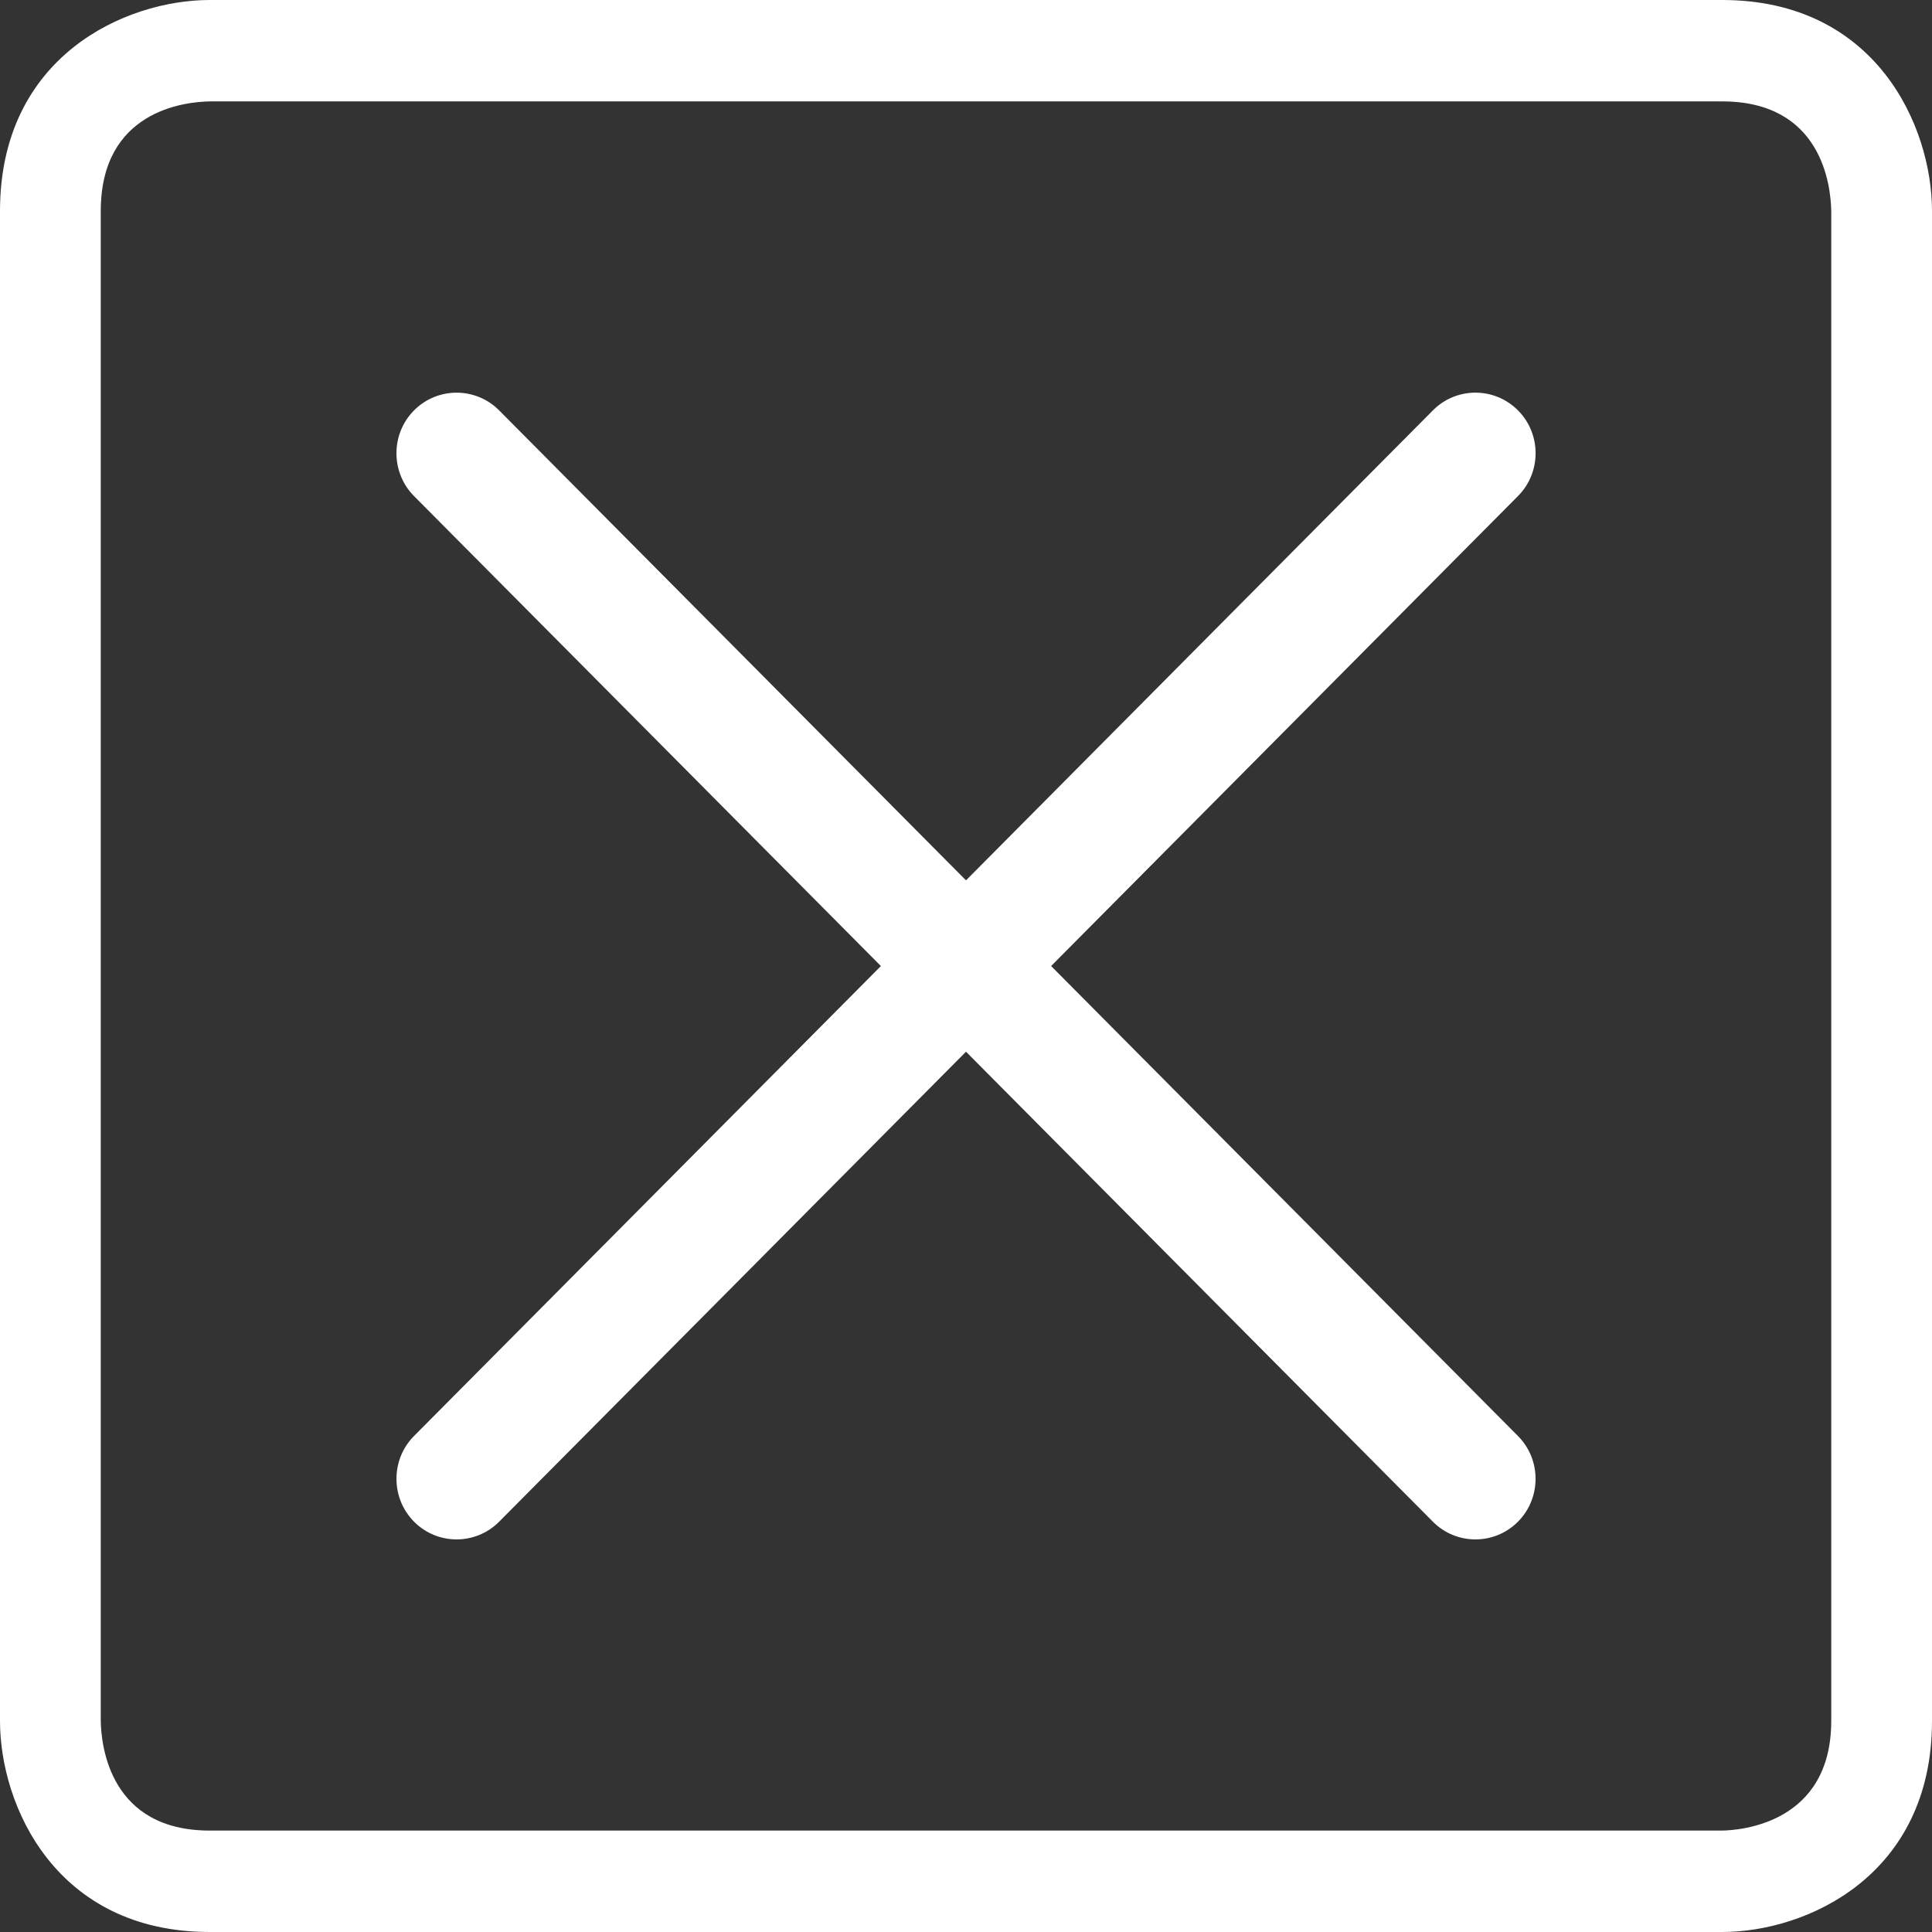 <?xml version="1.0" encoding="utf-8"?>
<!-- Generator: Adobe Illustrator 15.1.0, SVG Export Plug-In . SVG Version: 6.00 Build 0)  -->
<!DOCTYPE svg PUBLIC "-//W3C//DTD SVG 1.1//EN" "http://www.w3.org/Graphics/SVG/1.1/DTD/svg11.dtd">
<svg version="1.1" id="Ebene_1" xmlns="http://www.w3.org/2000/svg" xmlns:xlink="http://www.w3.org/1999/xlink" x="0px" y="0px"
	 width="85px" height="85px" viewBox="0 0 85 85" enable-background="new 0 0 85 85" xml:space="preserve">
<rect x="0" y="0" width="85" height="85" fill="#333333" stroke="none"/>
<g>
	<path fill="#FFFFFF" d="M75.768,85H9.229C2.458,85,0,79.446,0,75.711V9.286C0,2.472,5.517,0,9.229,0h66.539
		C82.54,0,85,5.554,85,9.286v66.425C85,82.525,79.477,85,75.768,85z M9.229,4.461C8.115,4.48,4.433,4.876,4.433,9.286v66.425
		c0.019,1.12,0.413,4.827,4.796,4.827h66.529c0.813-0.012,4.809-0.312,4.809-4.827V9.286c-0.019-1.121-0.411-4.825-4.799-4.825
		H9.229z"/>
	<path fill="#FFFFFF" d="M46.245,42.501l20.541-20.678c1.032-1.037,1.032-2.729,0-3.767c-1.033-1.041-2.713-1.041-3.743-0.003
		L42.5,38.732L21.959,18.054c-1.032-1.038-2.711-1.038-3.745,0.003c-1.029,1.038-1.029,2.729,0,3.767l20.542,20.678L18.214,63.179
		c-1.029,1.038-1.029,2.73,0.004,3.77c1.03,1.038,2.709,1.038,3.741,0L42.5,46.271l20.542,20.678c1.03,1.038,2.71,1.038,3.741,0
		c1.034-1.039,1.034-2.731,0.002-3.77L46.245,42.501z"/>
</g>
</svg>
